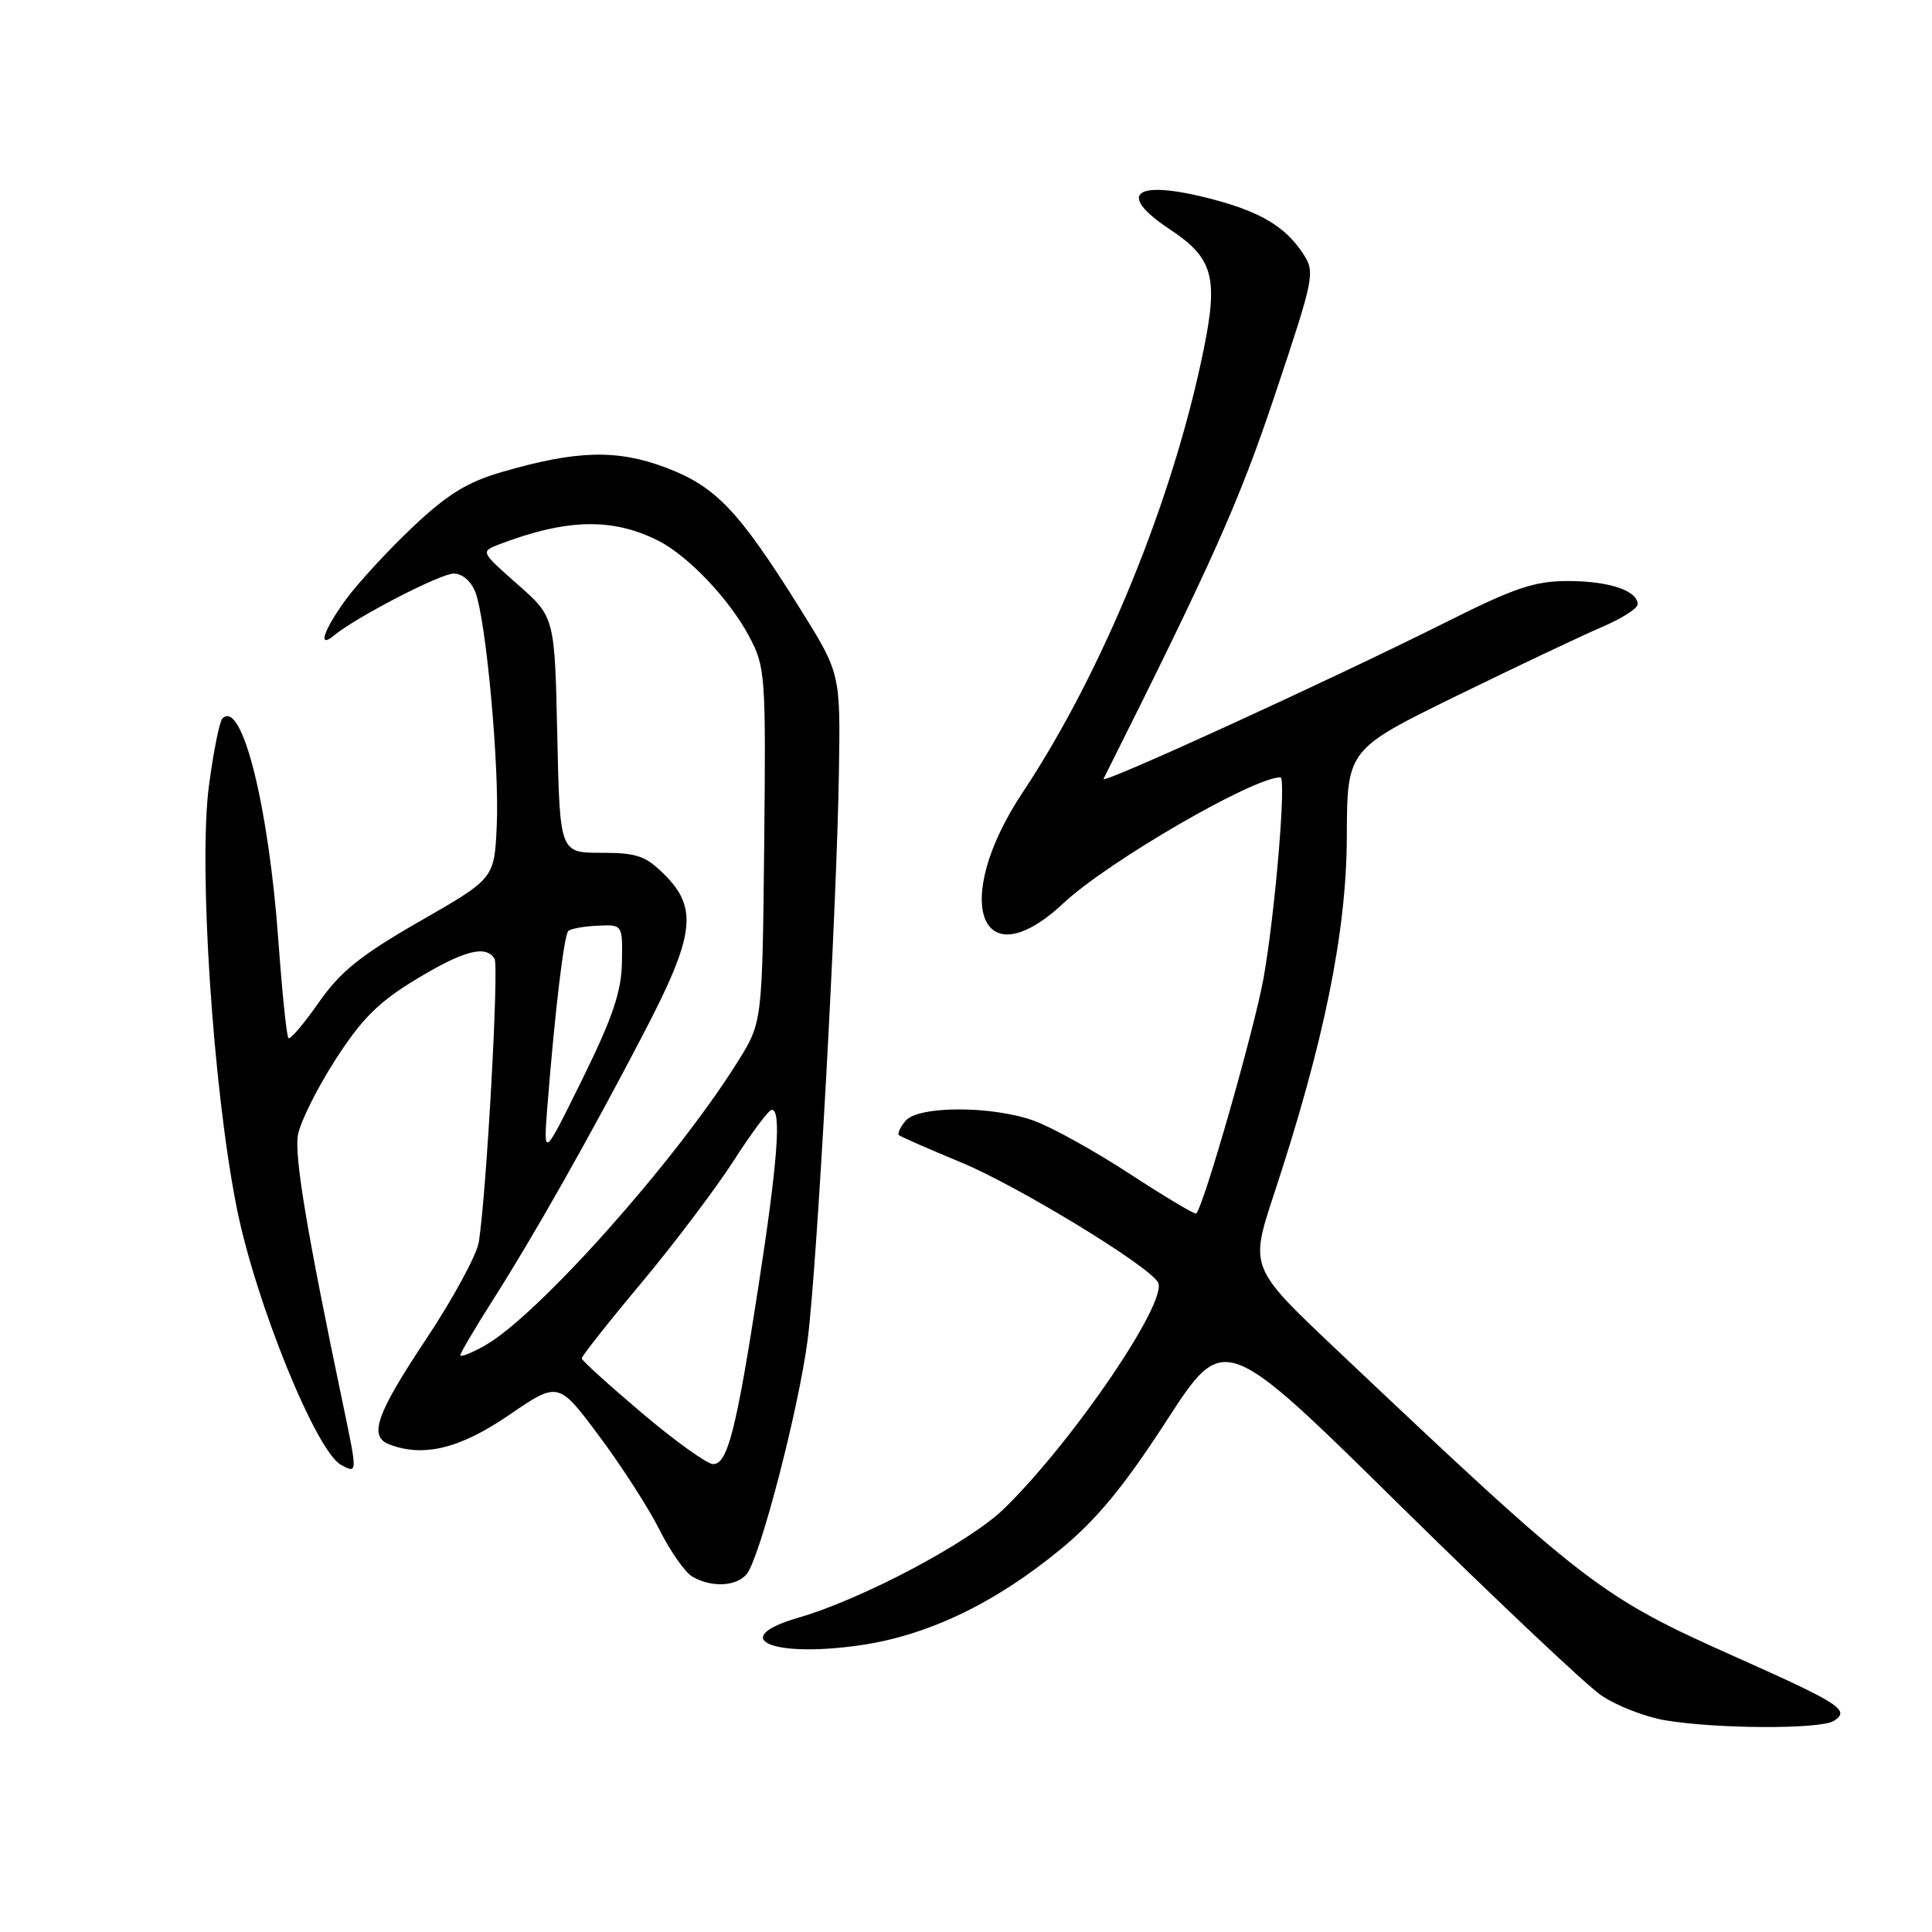 <?xml version="1.0" encoding="UTF-8" standalone="no"?>
<!DOCTYPE svg PUBLIC "-//W3C//DTD SVG 1.1//EN" "http://www.w3.org/Graphics/SVG/1.1/DTD/svg11.dtd" >
<svg xmlns="http://www.w3.org/2000/svg" xmlns:xlink="http://www.w3.org/1999/xlink" version="1.1" viewBox="0 0 256 256">
 <g >
 <path fill="currentColor"
d=" M 242.99 228.03 C 245.21 226.62 243.88 225.76 230.01 219.57 C 211.98 211.53 210.24 210.19 177.05 178.79 C 165.60 167.96 165.60 167.96 168.81 158.23 C 175.43 138.18 178.42 123.53 178.46 110.90 C 178.50 99.31 178.50 99.31 193.00 92.21 C 200.97 88.31 209.64 84.21 212.25 83.09 C 214.86 81.98 217.00 80.62 217.00 80.07 C 217.00 78.27 213.23 77.00 207.82 76.99 C 203.35 76.98 200.73 77.86 191.50 82.49 C 176.33 90.09 145.78 104.07 146.22 103.21 C 160.66 74.39 164.22 66.44 168.93 52.33 C 174.17 36.67 174.29 36.09 172.66 33.60 C 170.35 30.08 167.09 28.11 160.81 26.44 C 150.44 23.68 147.71 25.56 155.04 30.41 C 160.71 34.16 161.44 36.72 159.52 46.18 C 155.48 66.12 146.16 88.95 135.51 105.00 C 125.94 119.40 129.85 130.03 140.91 119.68 C 146.80 114.17 166.05 103.00 169.66 103.00 C 170.47 103.00 168.97 120.91 167.43 129.59 C 166.25 136.22 159.55 159.69 158.51 160.80 C 158.36 160.97 154.38 158.60 149.68 155.53 C 144.97 152.46 139.24 149.29 136.94 148.48 C 131.31 146.49 121.64 146.52 119.98 148.52 C 119.28 149.36 118.89 150.21 119.11 150.41 C 119.32 150.61 123.03 152.23 127.34 154.02 C 134.78 157.10 152.00 167.57 153.43 169.89 C 154.91 172.28 142.24 190.94 133.03 199.92 C 128.48 204.36 114.27 211.89 105.83 214.34 C 96.39 217.07 102.11 219.69 113.88 218.02 C 122.89 216.74 131.85 212.45 140.59 205.24 C 145.33 201.33 148.95 196.94 154.59 188.23 C 162.19 176.50 162.19 176.50 185.34 199.31 C 198.08 211.85 210.14 223.25 212.15 224.63 C 214.16 226.01 217.99 227.50 220.65 227.95 C 227.51 229.10 241.22 229.15 242.99 228.03 Z  M 98.94 208.58 C 100.69 206.46 105.84 186.68 107.02 177.50 C 108.26 167.86 110.87 120.66 111.16 102.36 C 111.37 89.22 111.37 89.22 105.94 80.53 C 97.86 67.63 94.84 64.46 88.23 61.96 C 81.76 59.52 76.40 59.66 66.52 62.54 C 61.88 63.89 59.27 65.50 54.64 69.88 C 51.38 72.97 47.43 77.26 45.86 79.40 C 42.89 83.45 42.02 86.06 44.25 84.21 C 47.18 81.78 58.35 76.00 60.12 76.00 C 61.25 76.00 62.44 77.02 62.99 78.47 C 64.42 82.23 66.19 101.60 65.82 109.46 C 65.50 116.41 65.50 116.41 55.65 122.06 C 47.76 126.59 45.10 128.73 42.23 132.85 C 40.26 135.67 38.45 137.79 38.22 137.55 C 37.98 137.31 37.39 131.58 36.90 124.81 C 35.60 106.73 32.06 92.61 29.47 95.20 C 29.09 95.58 28.29 99.57 27.69 104.07 C 26.28 114.76 28.21 144.17 31.36 160.00 C 33.85 172.52 41.89 192.34 45.20 194.11 C 47.38 195.28 47.38 195.33 45.43 186.00 C 40.67 163.28 38.98 153.17 39.48 150.38 C 39.79 148.67 42.02 144.18 44.45 140.41 C 47.94 134.99 50.16 132.77 55.11 129.78 C 61.47 125.93 64.37 125.17 65.53 127.04 C 66.13 128.02 64.48 157.89 63.45 164.56 C 63.19 166.25 60.06 172.03 56.49 177.40 C 49.83 187.42 48.82 190.33 51.58 191.39 C 56.12 193.13 60.94 191.95 67.42 187.52 C 73.98 183.03 73.98 183.03 79.38 190.27 C 82.35 194.24 85.95 199.84 87.38 202.69 C 88.81 205.55 90.77 208.35 91.74 208.91 C 94.26 210.38 97.56 210.23 98.94 208.58 Z  M 85.08 187.25 C 80.70 183.54 77.10 180.28 77.08 180.00 C 77.06 179.72 80.61 175.22 84.98 170.00 C 89.34 164.78 94.84 157.49 97.21 153.81 C 99.57 150.13 101.84 147.09 102.25 147.06 C 103.57 146.96 103.06 153.85 100.51 170.37 C 97.56 189.51 96.41 194.00 94.49 194.00 C 93.70 194.00 89.47 190.96 85.08 187.25 Z  M 61.00 179.57 C 61.00 179.27 62.94 175.98 65.31 172.26 C 70.76 163.70 78.21 150.53 85.39 136.73 C 92.03 123.98 92.50 120.35 88.08 115.92 C 85.56 113.40 84.40 113.00 79.67 113.00 C 74.18 113.00 74.18 113.00 73.84 97.37 C 73.50 81.75 73.50 81.75 68.57 77.42 C 63.65 73.08 63.65 73.08 66.20 72.11 C 75.12 68.72 81.18 68.59 87.23 71.65 C 91.17 73.64 96.63 79.38 99.24 84.28 C 101.42 88.36 101.49 89.28 101.26 111.98 C 101.01 135.46 101.01 135.46 97.76 140.67 C 89.52 153.85 71.24 174.36 64.22 178.31 C 62.45 179.30 61.00 179.87 61.00 179.57 Z  M 72.54 146.50 C 73.52 134.08 74.73 123.94 75.30 123.37 C 75.61 123.06 77.35 122.74 79.18 122.66 C 82.50 122.50 82.50 122.50 82.41 127.50 C 82.35 131.39 81.18 134.83 77.16 143.00 C 71.99 153.50 71.99 153.50 72.54 146.50 Z "/>
</g>
</svg>